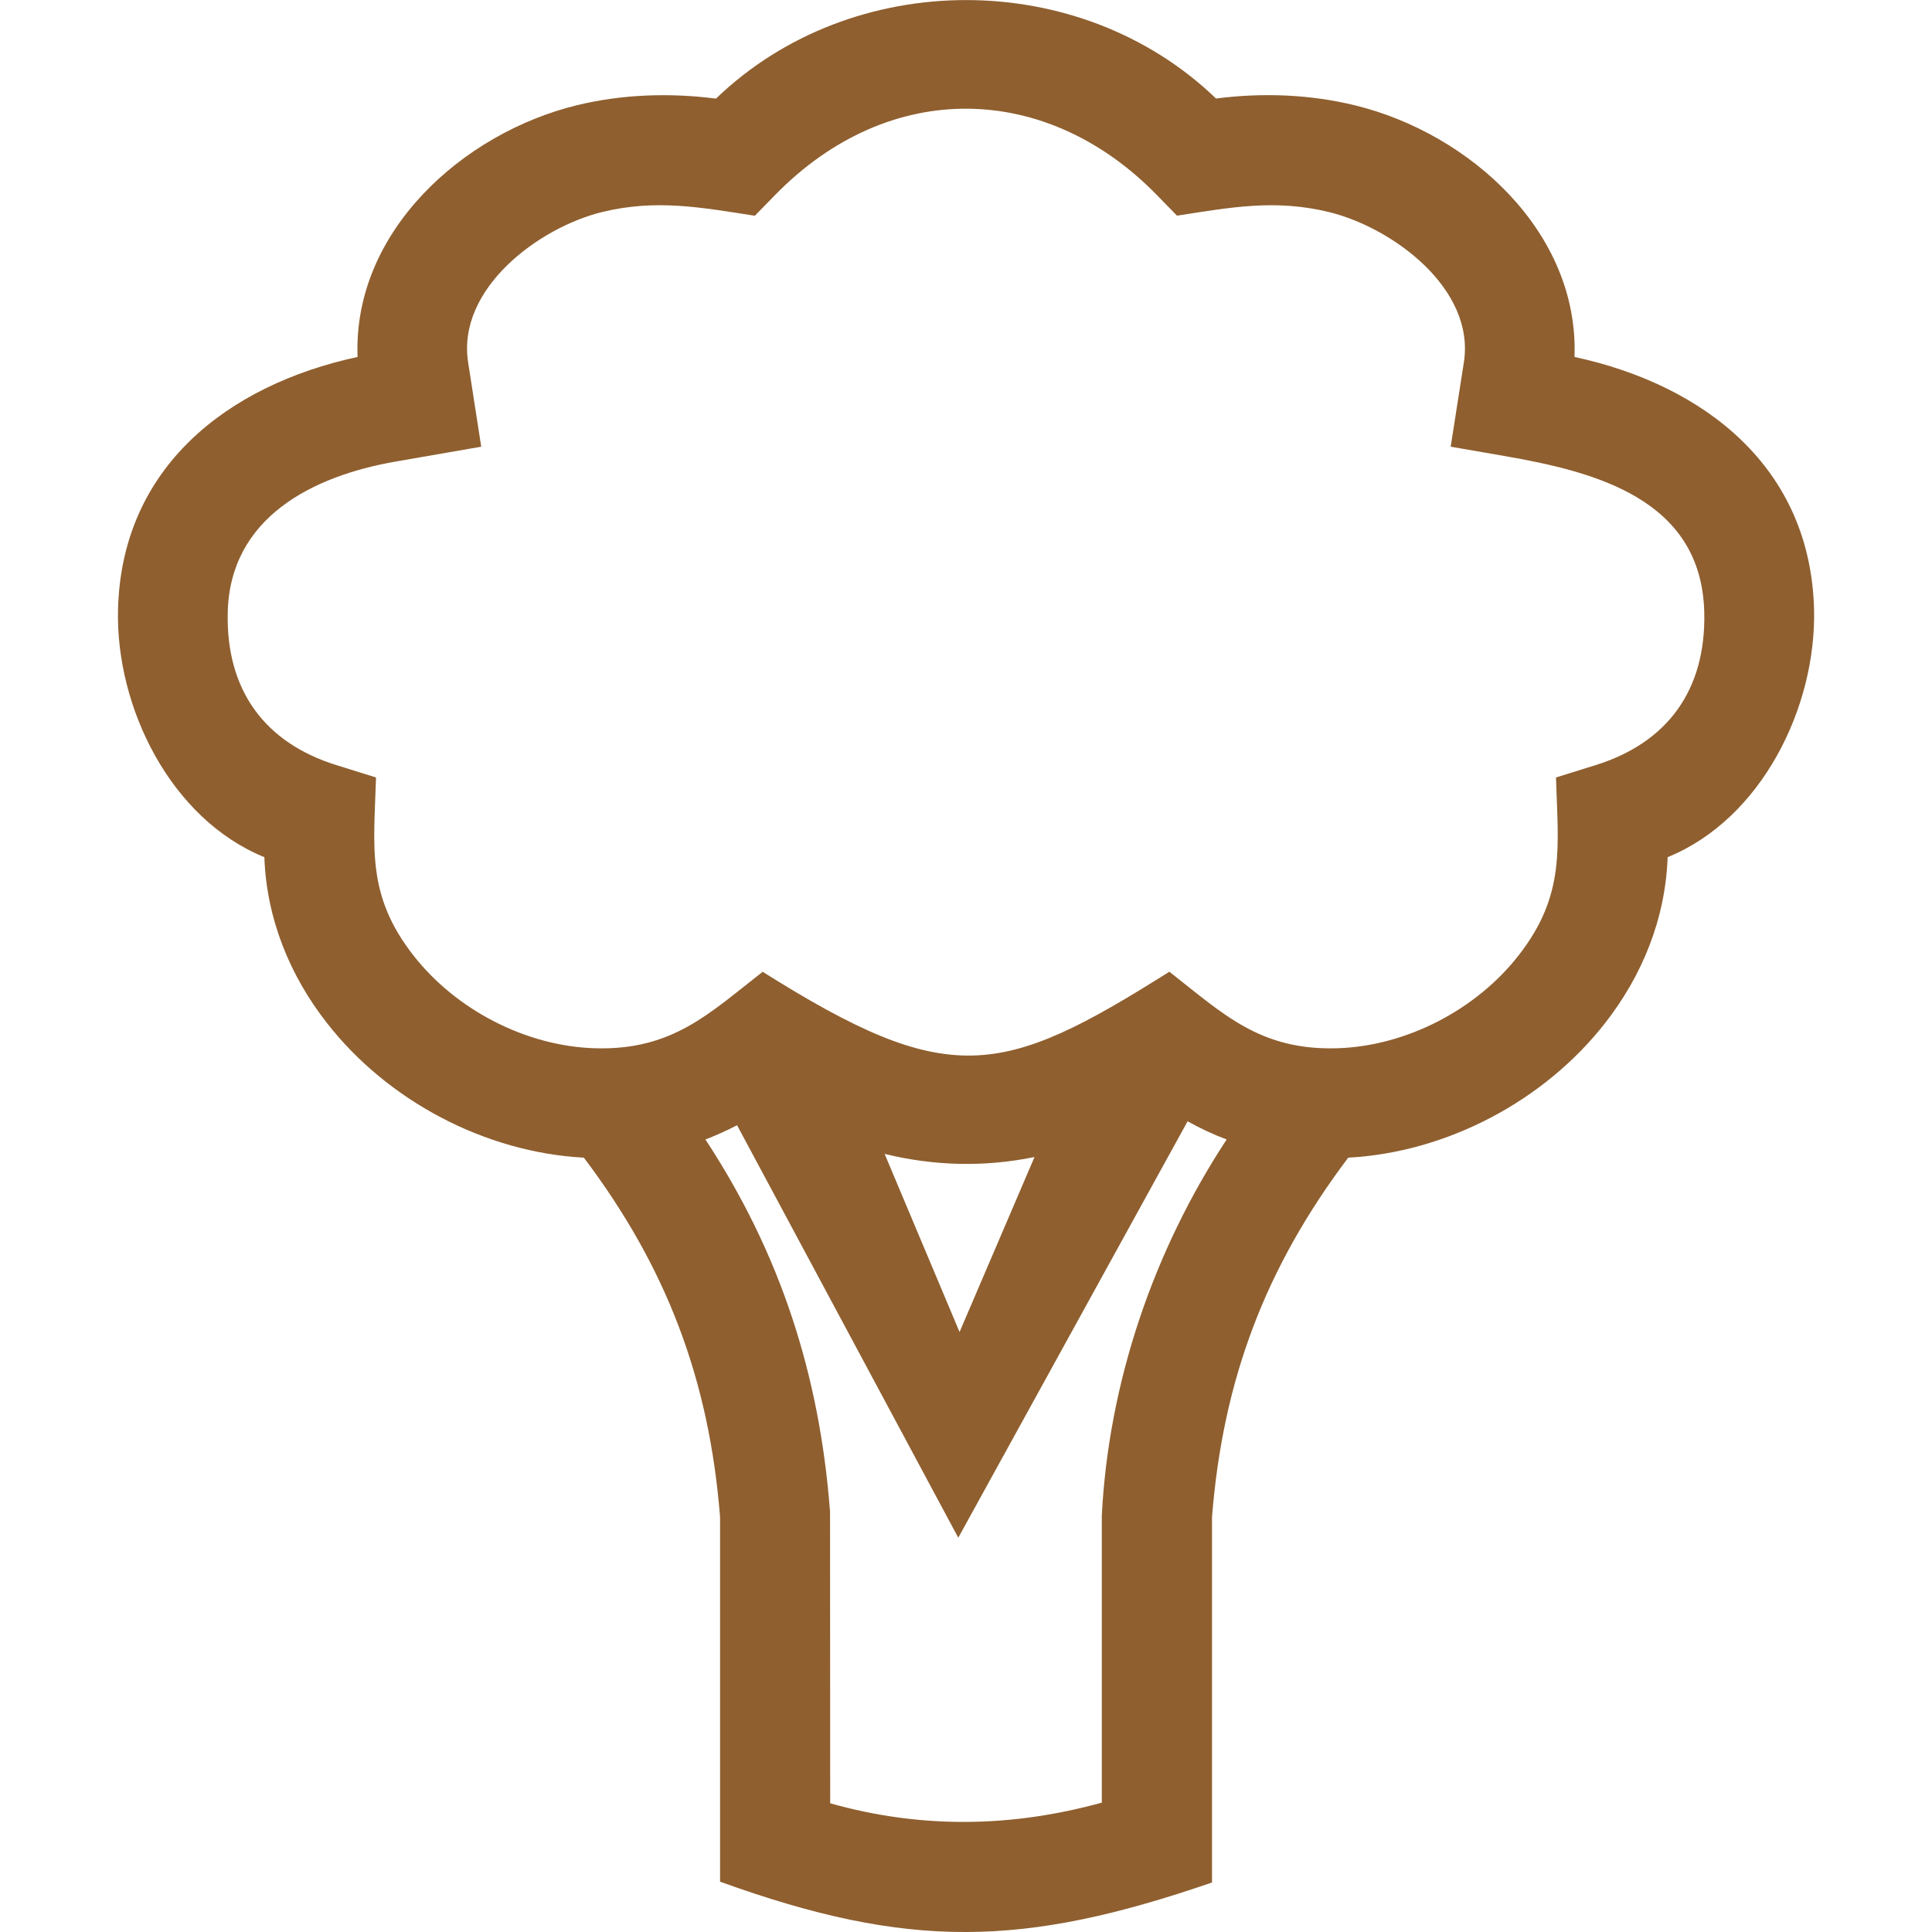 <svg width="24" height="24" viewBox="0 0 24 24" fill="none" xmlns="http://www.w3.org/2000/svg">
<g clip-path="url(#clip0_16_1445)">
<path fill-rule="evenodd" clip-rule="evenodd" d="M10.989 14.334C11.606 14.485 12.229 14.5 12.851 14.373L11.92 16.547L10.989 14.334ZM11.904 19.102L14.753 13.929C14.911 14.018 15.073 14.093 15.238 14.155C14.329 15.537 13.771 17.174 13.687 18.828V22.393C12.562 22.703 11.44 22.719 10.313 22.401L10.311 18.778C10.182 17.08 9.694 15.572 8.763 14.155C8.896 14.104 9.027 14.045 9.156 13.978L11.904 19.102ZM15.056 18.846C15.191 17.137 15.721 15.743 16.748 14.381C17.974 14.315 19.184 13.676 19.939 12.709C20.399 12.121 20.689 11.415 20.716 10.648C21.882 10.174 22.563 8.787 22.535 7.574C22.492 5.808 21.177 4.784 19.559 4.434C19.616 2.882 18.256 1.658 16.838 1.31C16.276 1.172 15.685 1.149 15.106 1.224C13.412 -0.408 10.587 -0.406 8.894 1.225C8.312 1.15 7.722 1.172 7.163 1.308C5.743 1.656 4.382 2.882 4.442 4.434C2.823 4.784 1.509 5.808 1.466 7.574C1.437 8.787 2.119 10.174 3.284 10.648C3.311 11.414 3.601 12.121 4.062 12.709C4.817 13.676 6.026 14.315 7.253 14.381C8.28 15.742 8.81 17.137 8.945 18.846V23.375C11.288 24.221 12.71 24.193 15.056 23.385V18.846H15.056ZM14.621 2.679C15.276 2.579 15.833 2.469 16.512 2.635C17.298 2.828 18.326 3.584 18.185 4.5L18.021 5.549L18.684 5.664C19.811 5.859 21.137 6.196 21.171 7.607C21.194 8.571 20.714 9.226 19.823 9.504L19.329 9.658C19.355 10.528 19.45 11.119 18.864 11.869C18.337 12.545 17.466 12.997 16.608 13.022C15.649 13.049 15.195 12.594 14.526 12.071C12.431 13.393 11.786 13.525 9.474 12.072C8.804 12.595 8.35 13.049 7.393 13.022C6.534 12.997 5.664 12.545 5.136 11.869C4.549 11.119 4.645 10.528 4.671 9.658L4.177 9.504C3.286 9.226 2.806 8.571 2.829 7.607C2.857 6.43 3.88 5.914 4.913 5.734L5.978 5.549L5.815 4.5C5.674 3.587 6.69 2.827 7.483 2.633C8.157 2.47 8.716 2.578 9.377 2.68L9.625 2.426C11.054 0.961 13.01 1.023 14.374 2.426L14.621 2.679Z" fill="#8F5F2F"/>
</g>
<defs>
<clipPath id="clip0_16_1445">
<rect width="24" height="24" fill="white"/>
</clipPath>
</defs>
</svg>

